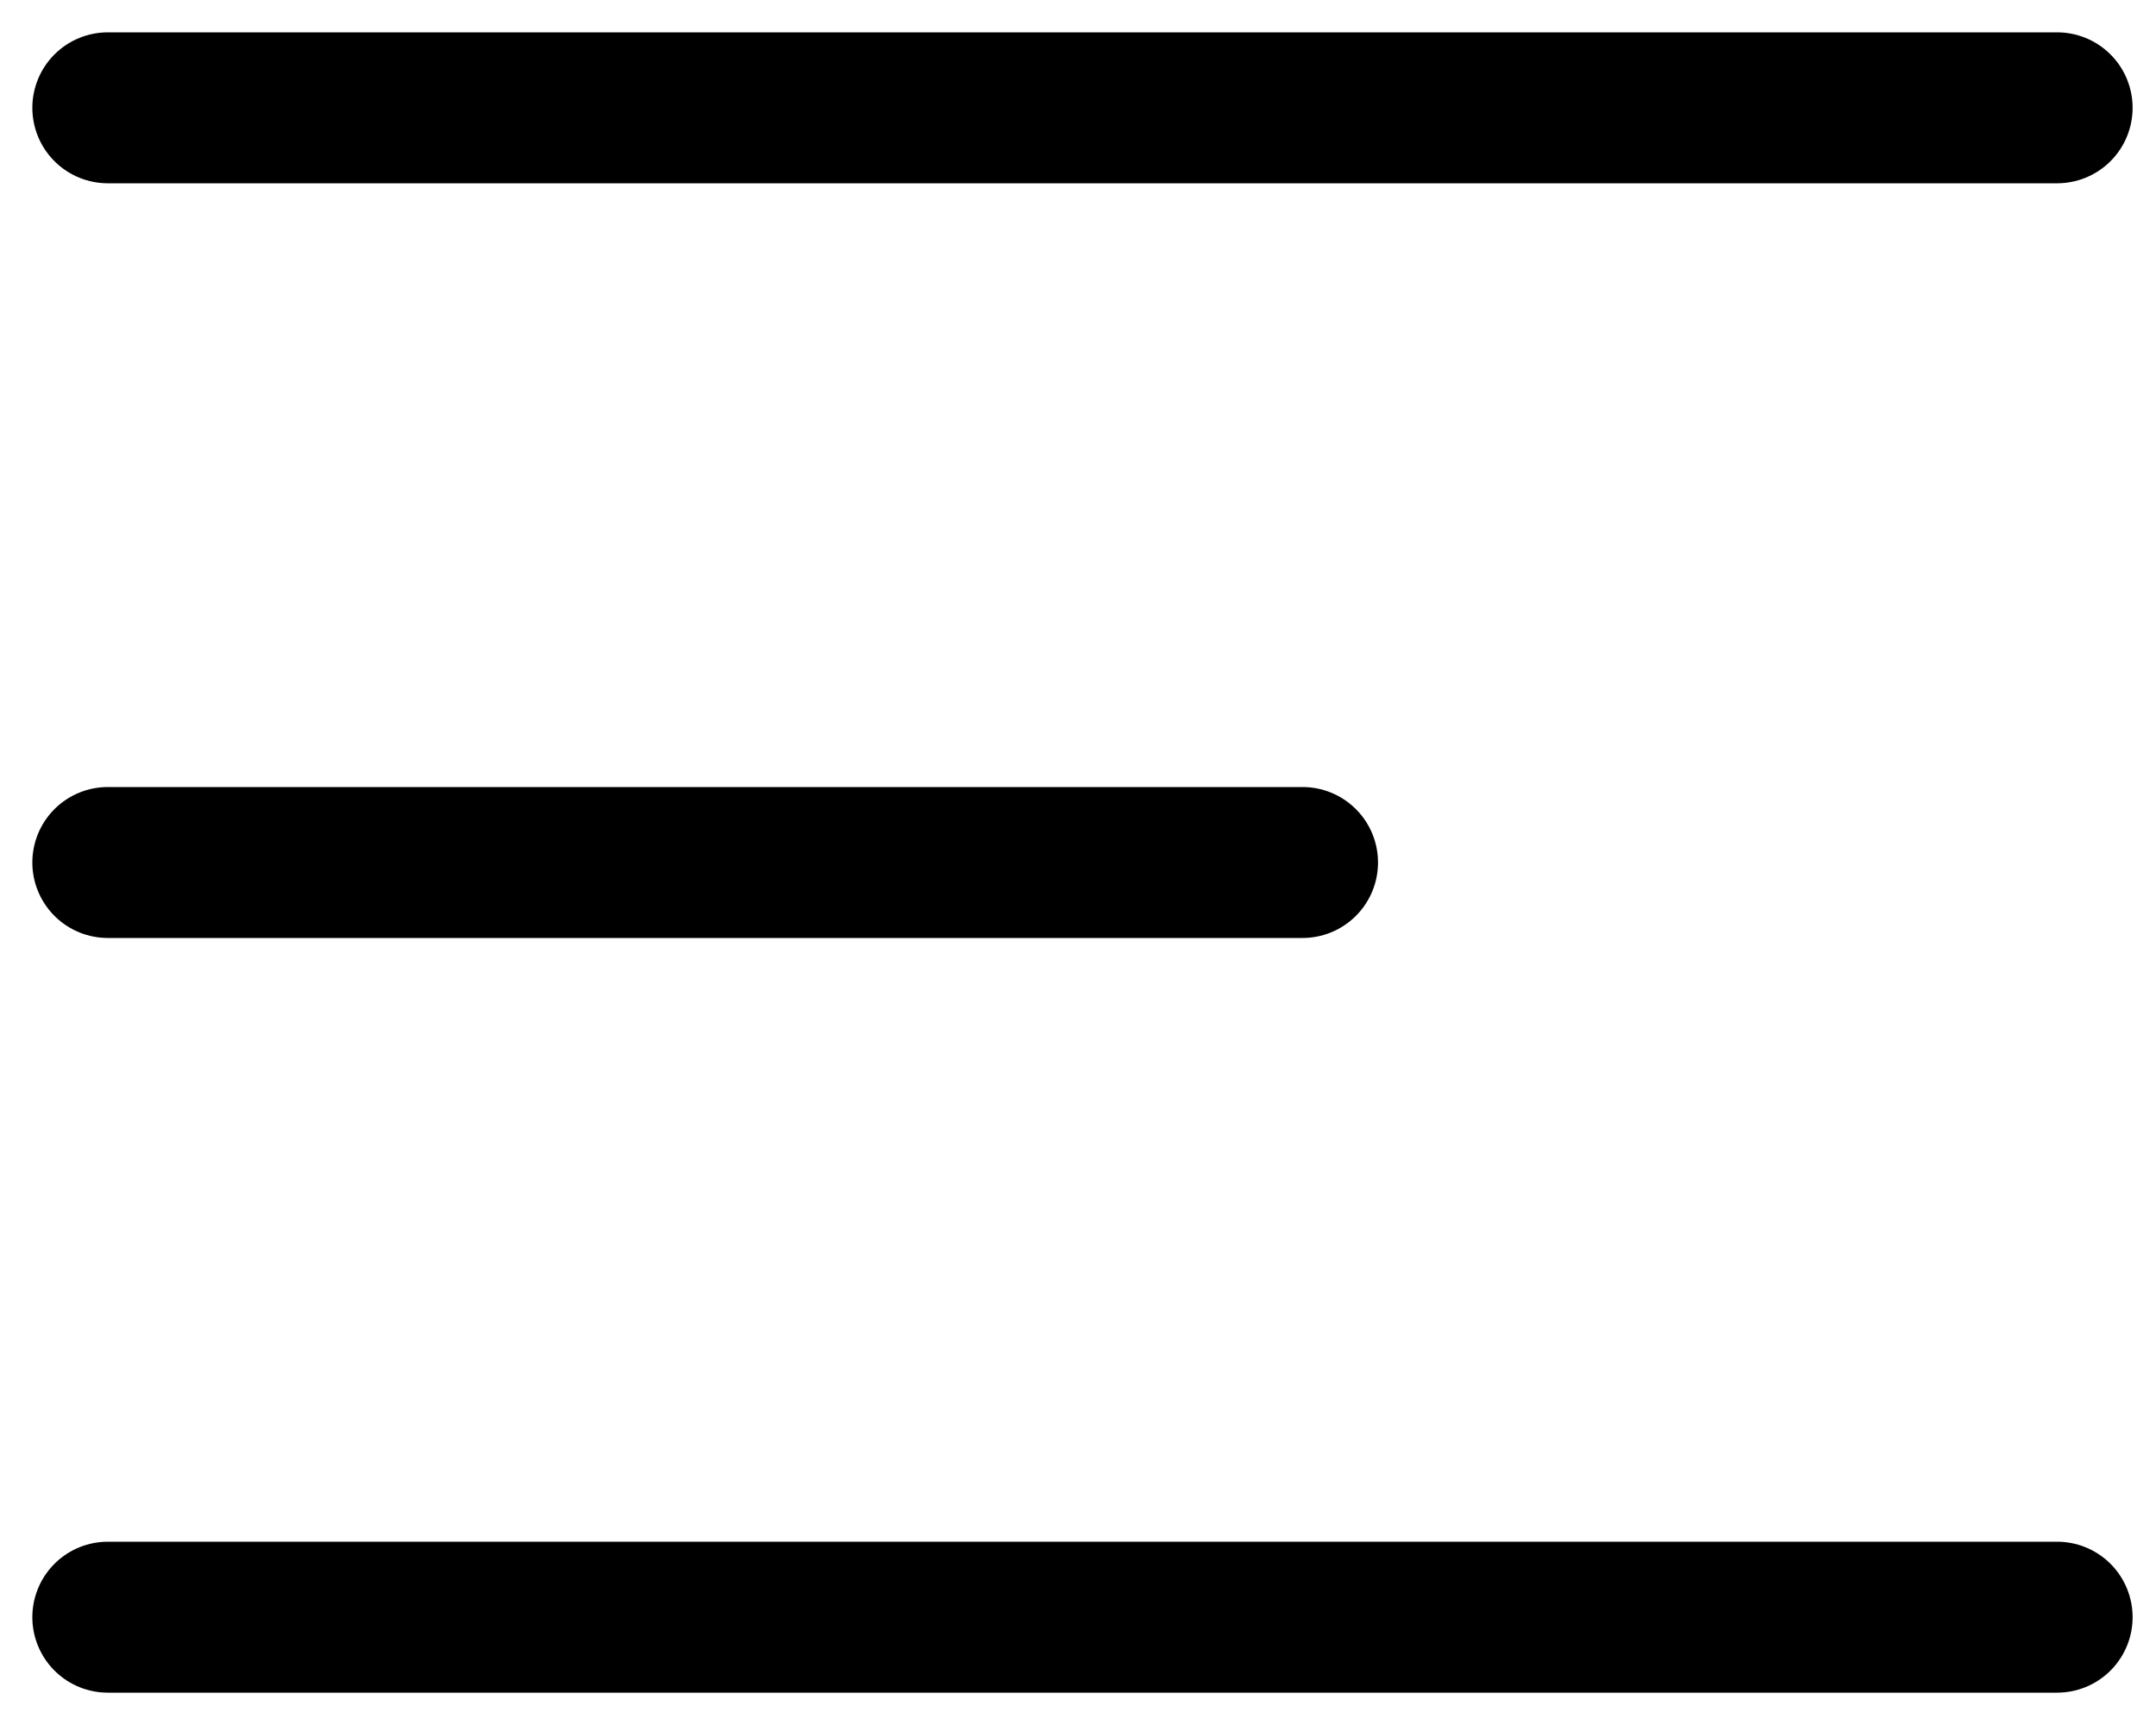 <svg width="20" height="16" viewBox="0 0 20 16" fill="none" xmlns="http://www.w3.org/2000/svg">
<path d="M1 1H19.083" stroke="#000" stroke-width="1.4" stroke-linecap="round"/>
<path d="M1 8H12.083" stroke="#000" stroke-width="1.4" stroke-linecap="round"/>
<path d="M1 15H19.083" stroke="#000" stroke-width="1.4" stroke-linecap="round"/>
</svg>
